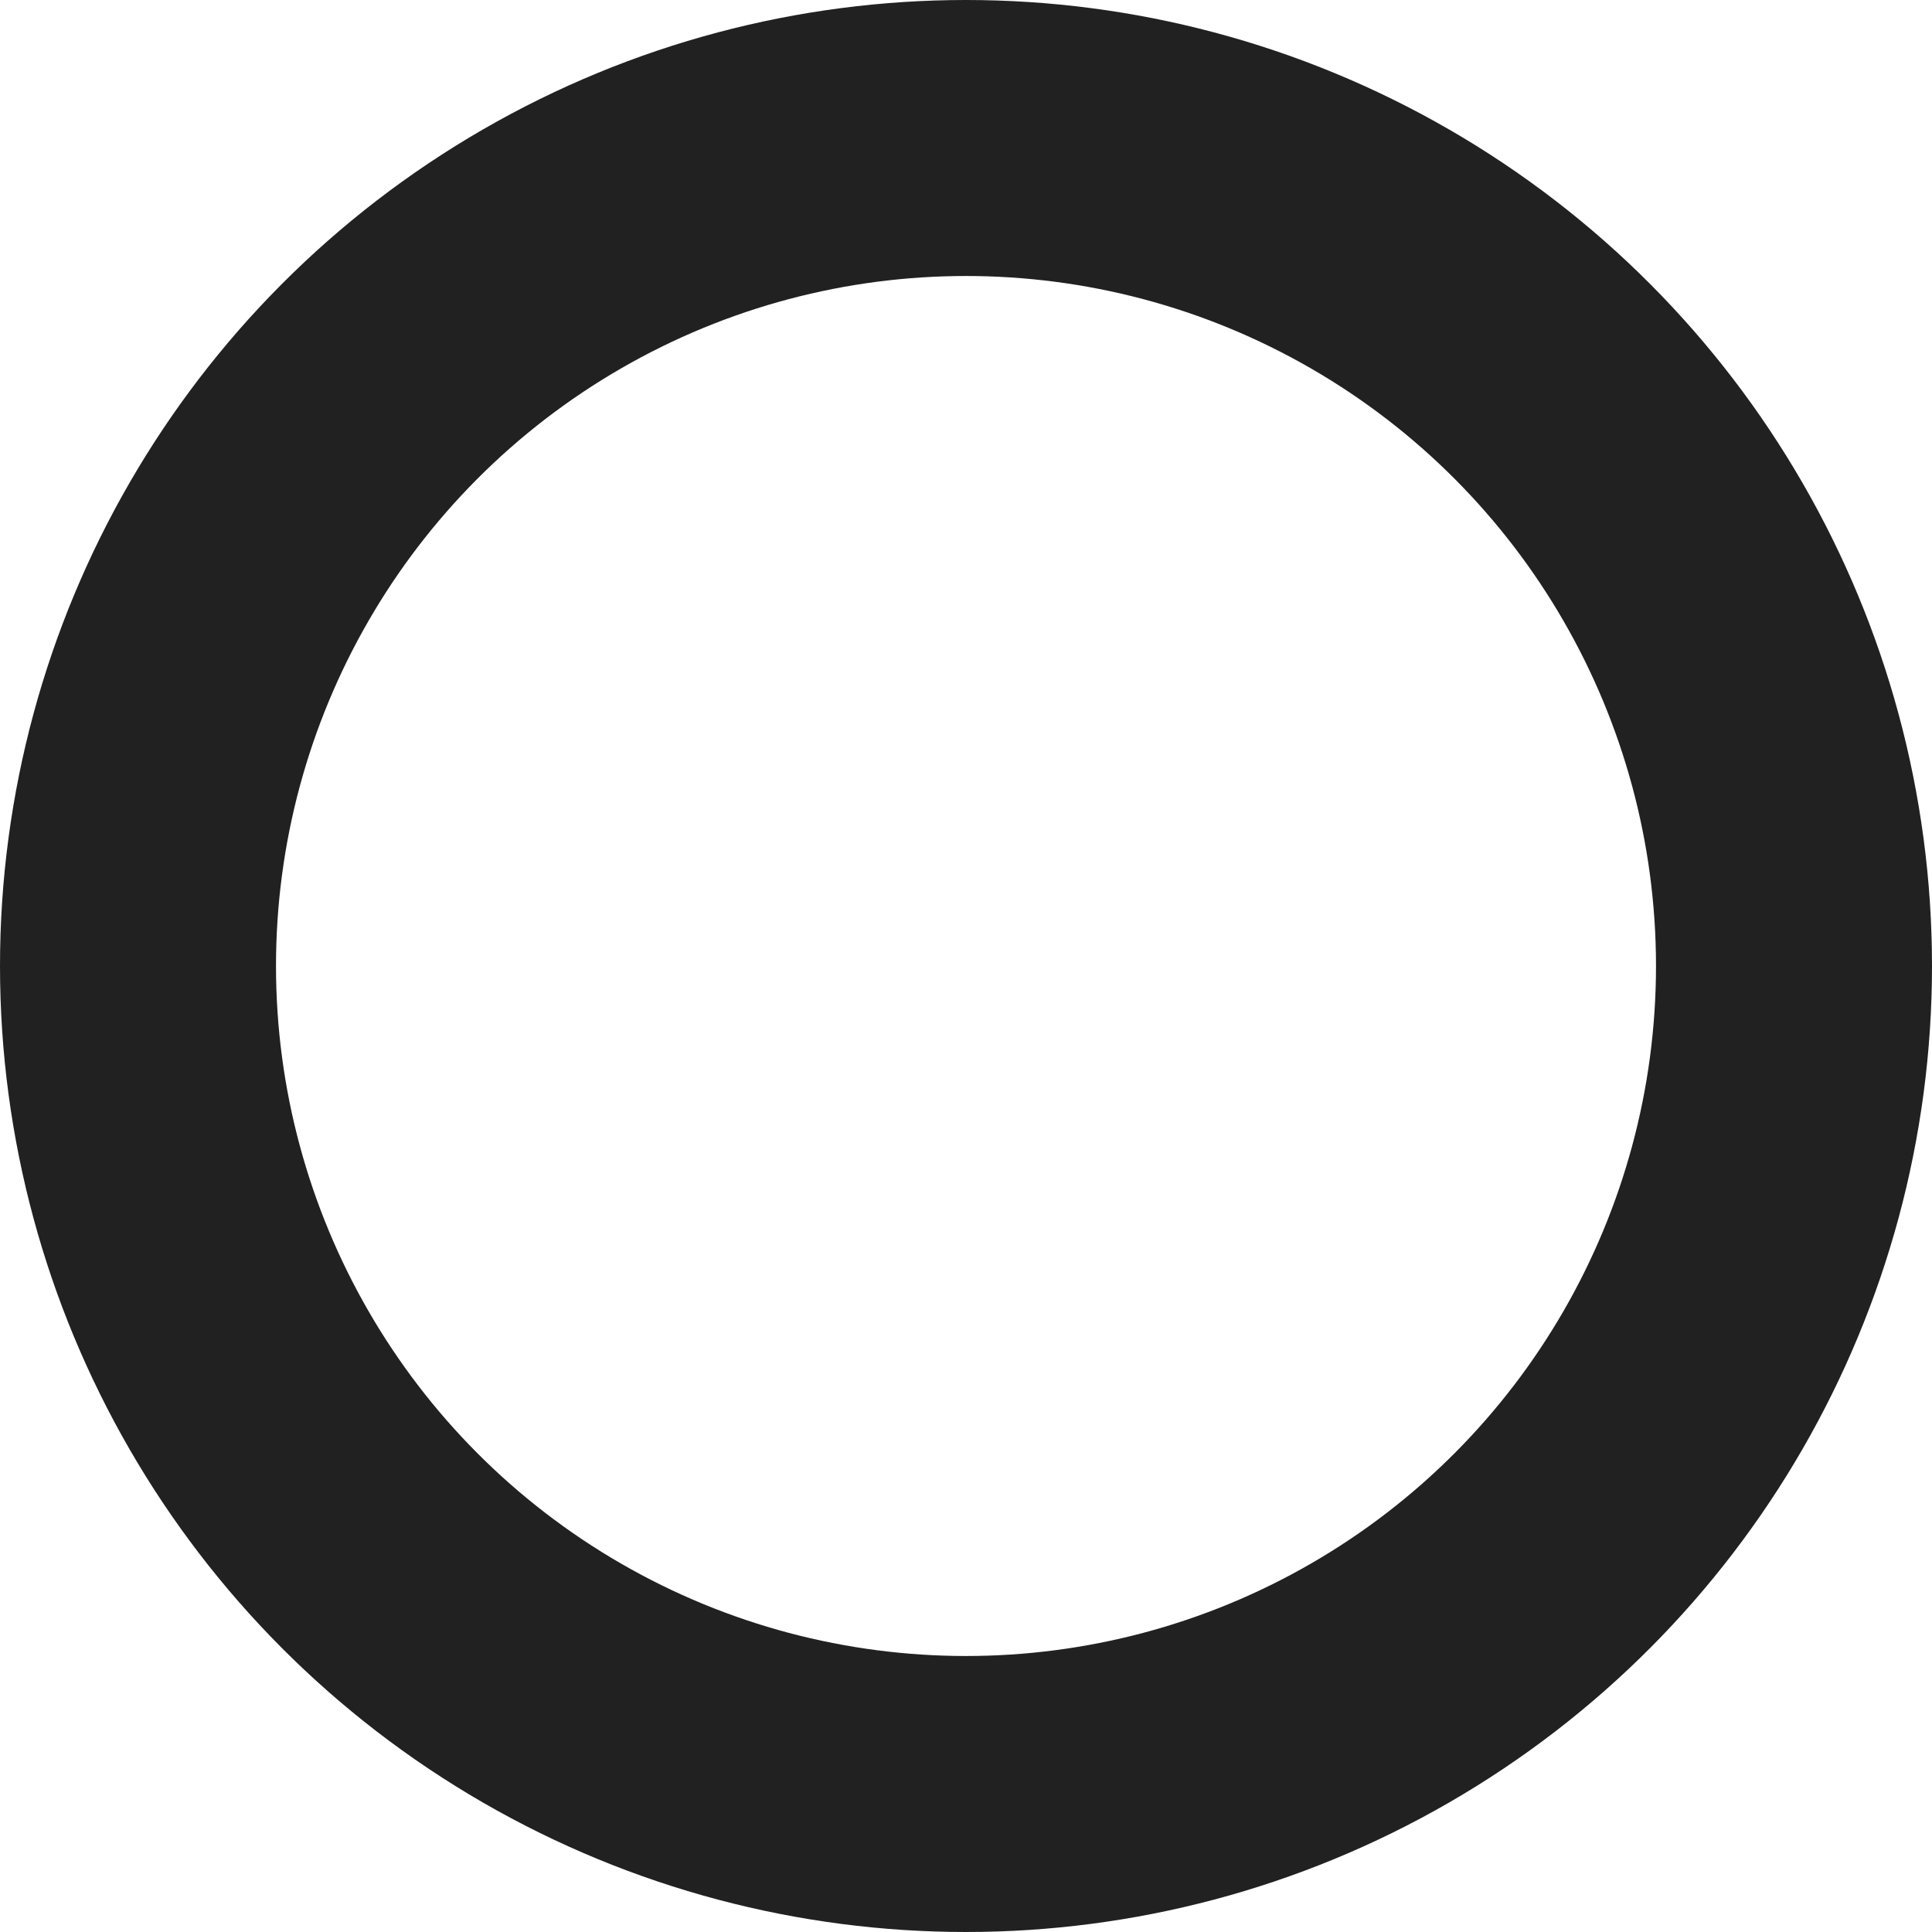 <svg xmlns="http://www.w3.org/2000/svg" width="7" height="7" viewBox="0 0 7 7">
  <g id="Эллипс_58" data-name="Эллипс 58" fill="none" stroke="#212121" stroke-width="1">
    <circle cx="3.5" cy="3.5" r="3.5" stroke="none"/>
    <circle cx="3.5" cy="3.5" r="3" fill="none"/>
  </g>
</svg>
